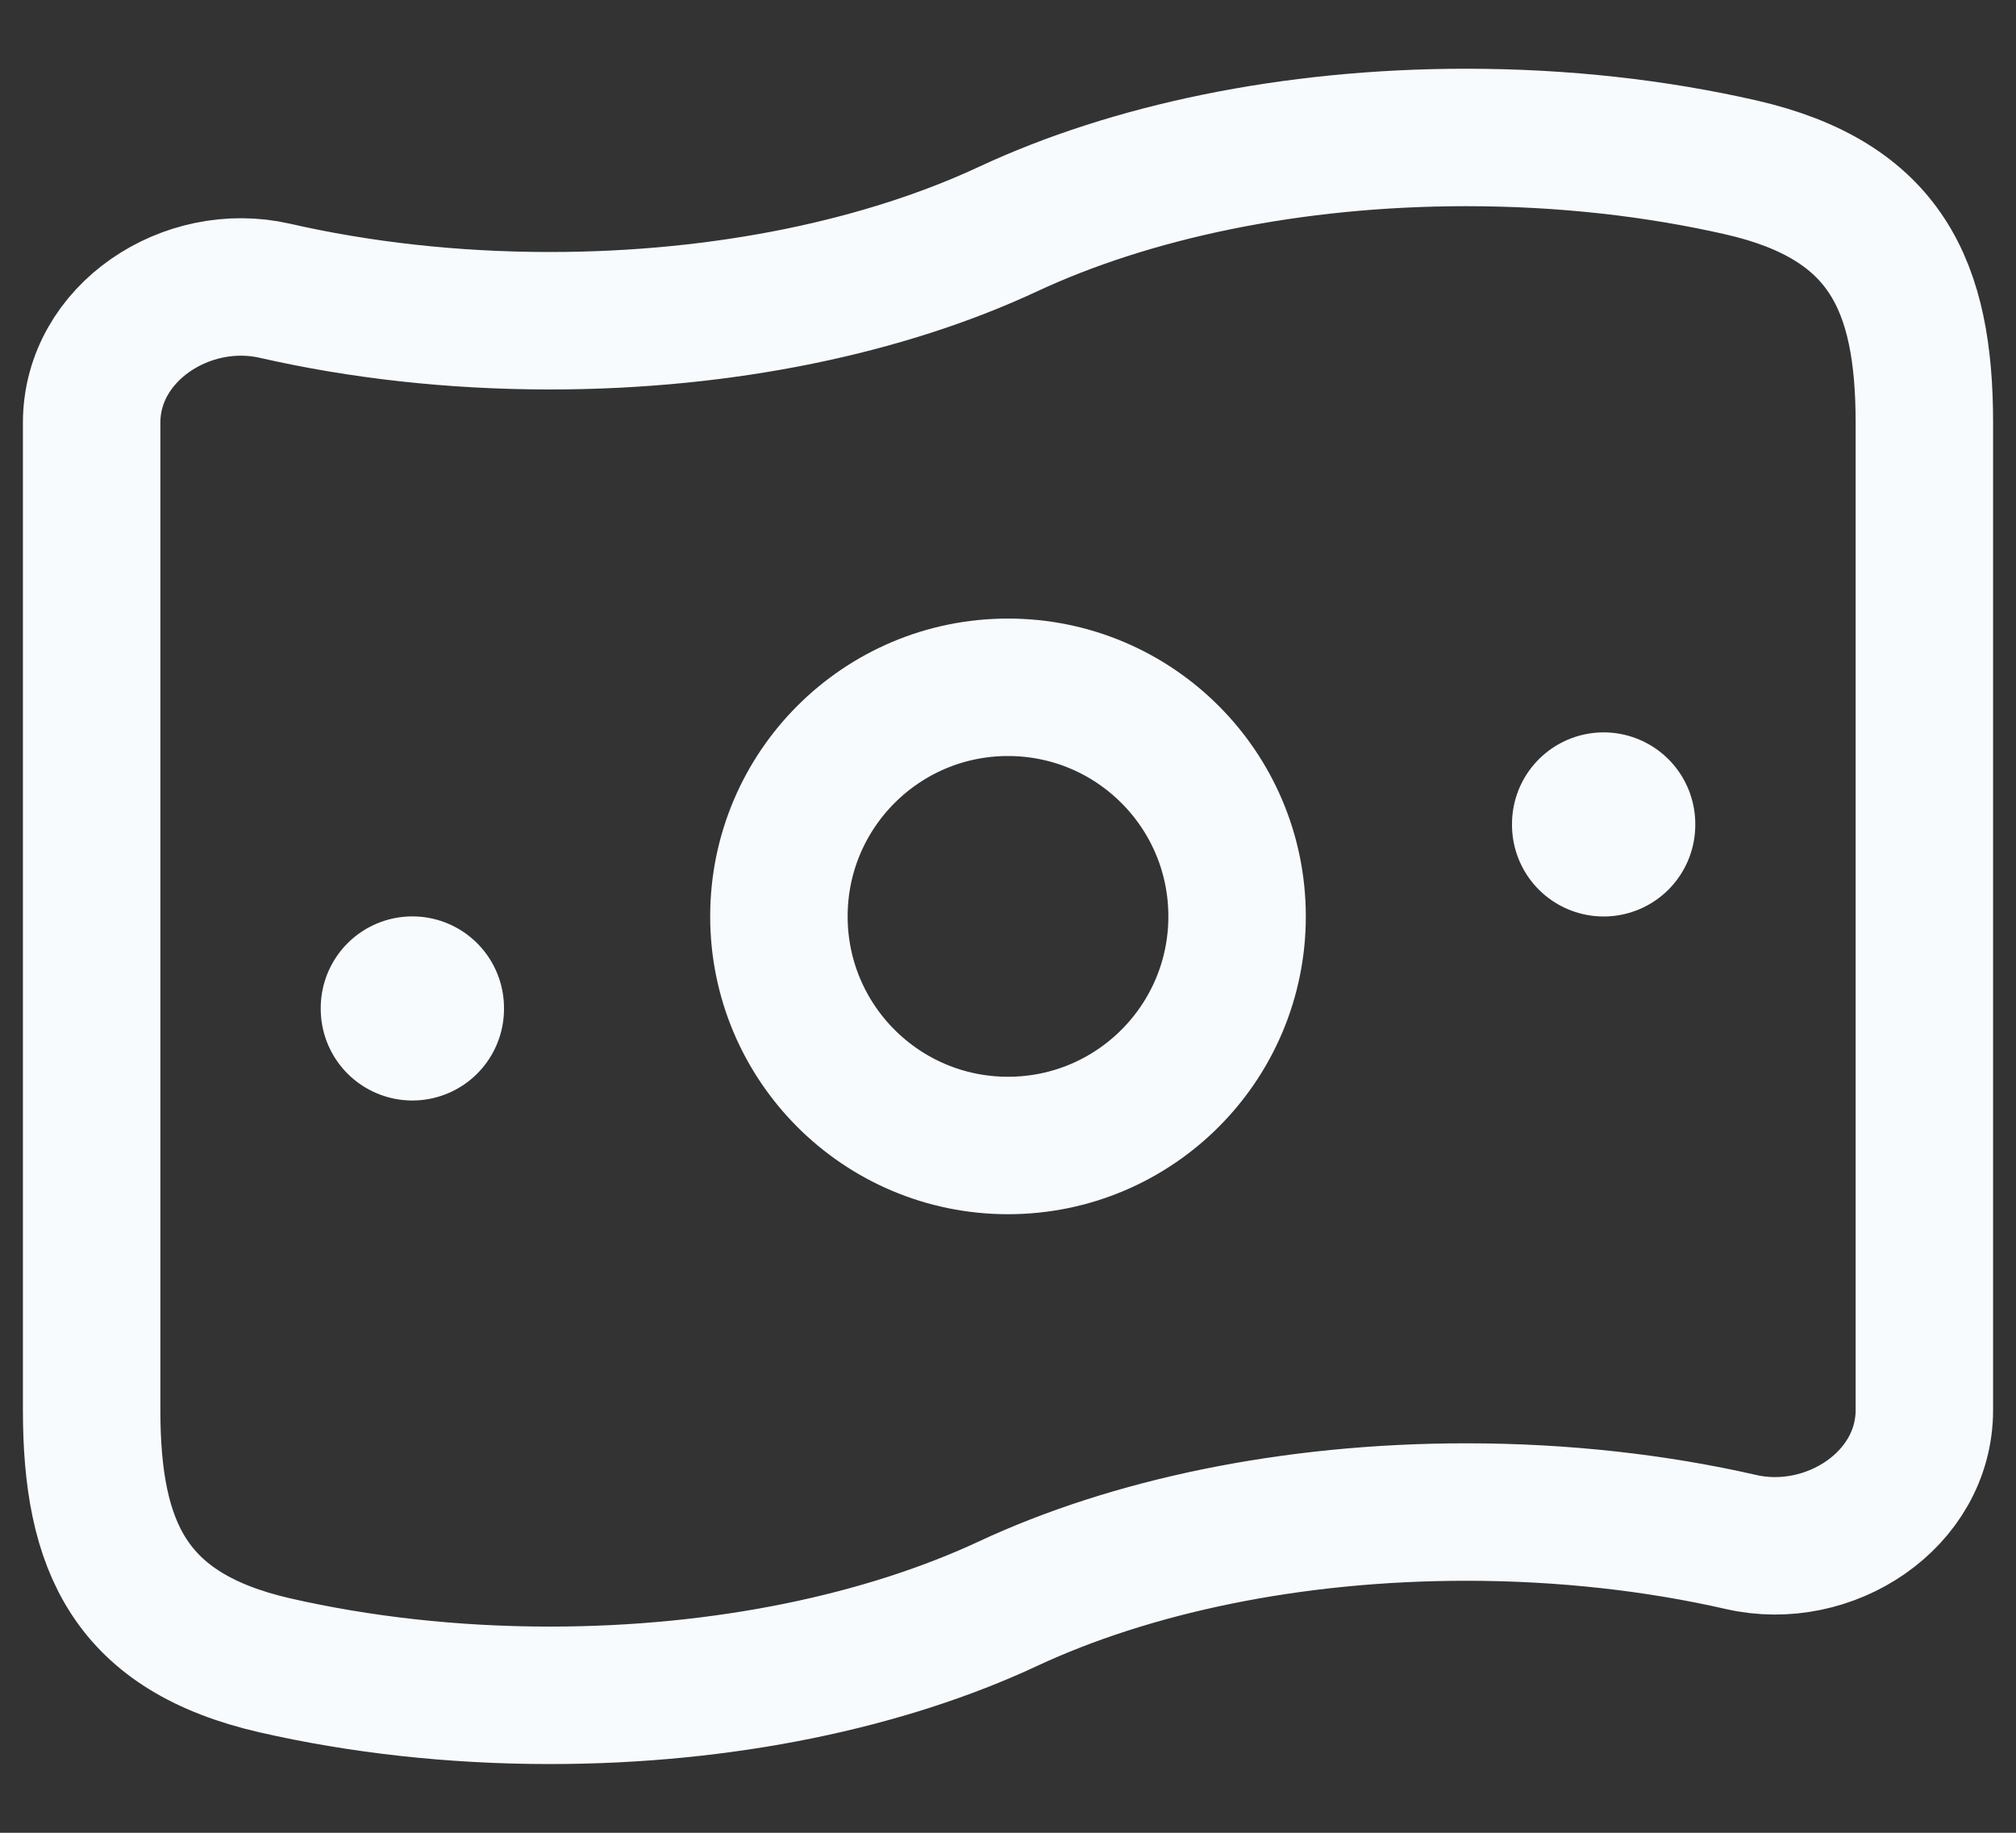 <svg width="22" height="20" viewBox="0 0 22 20" fill="none" xmlns="http://www.w3.org/2000/svg">
<rect x="0" y="0" width="22" height="20" fill="#333333" stroke="none"/>
<path d="M11 17.5C9.667 18.122 7.917 18.5 6 18.5C4.934 18.5 3.92 18.383 3 18.173C1.418 17.81 1 16.88 1 15.386V4.614C1 3.629 2.04 2.953 3 3.173C3.92 3.383 4.934 3.5 6 3.5C7.917 3.5 9.667 3.122 11 2.5C12.332 1.878 14.083 1.5 16 1.5C17.066 1.5 18.08 1.617 19 1.827C20.582 2.19 21 3.12 21 4.614V15.386C21 16.371 19.96 17.047 19 16.827C18.08 16.617 17.066 16.5 16 16.5C14.083 16.5 12.332 16.878 11 17.5Z" stroke="#F8FBFD" stroke-width="1.5"/>
<path d="M13.5 10C13.5 11.381 12.381 12.5 11 12.5C9.619 12.5 8.5 11.381 8.5 10C8.5 8.619 9.619 7.5 11 7.5C12.381 7.5 13.5 8.619 13.5 10Z" stroke="#F8FBFD" stroke-width="1.5"/>
<path d="M4.5 11L4.5 11.009" stroke="#F8FBFD" stroke-width="2" stroke-linecap="round" stroke-linejoin="round"/>
<path d="M17.5 8.992L17.5 9.001" stroke="#F8FBFD" stroke-width="2" stroke-linecap="round" stroke-linejoin="round"/>
</svg>

